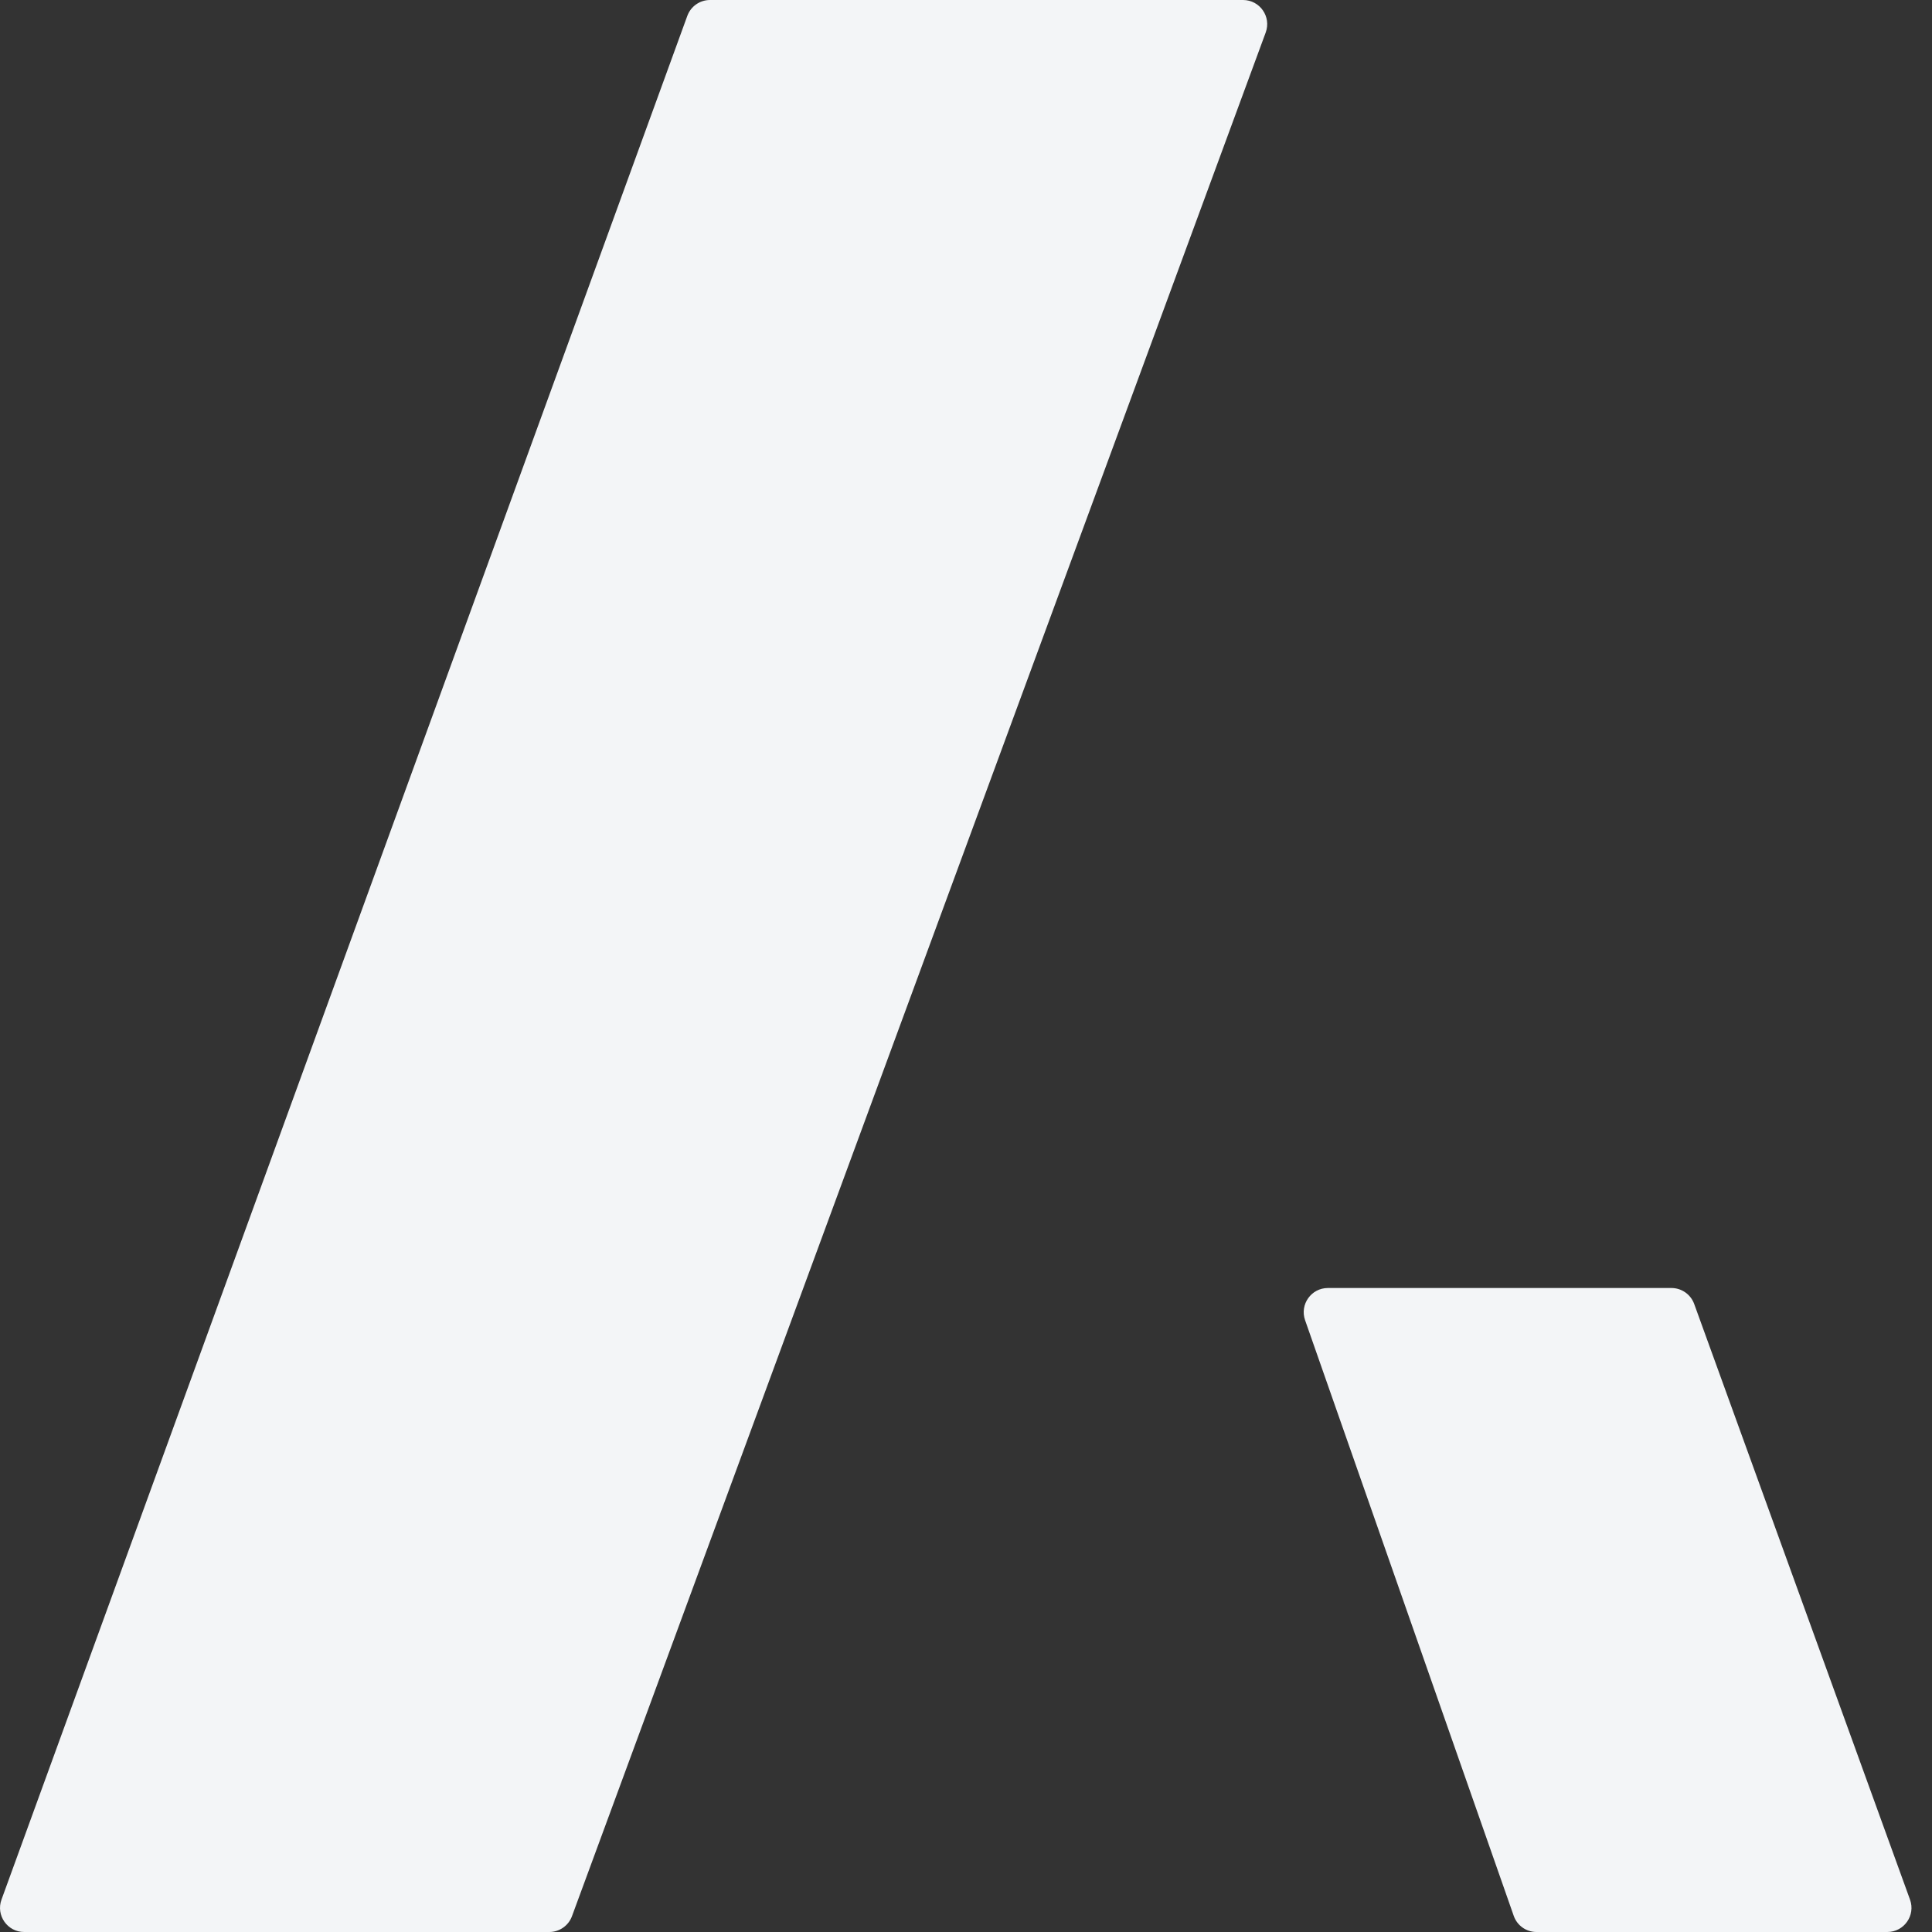 <svg preserveAspectRatio="none" width="100%" height="100%" overflow="visible" style="display: block;" viewBox="0 0 40 40" fill="none" xmlns="http://www.w3.org/2000/svg">
<rect x="0" y="0" width="40" height="40" fill="#333333" stroke="none"/>
<g id="Vector">
<path d="M0.031 39.329L14.23 0.329C14.302 0.131 14.49 0 14.7 0H25.736C26.084 0 26.325 0.346 26.205 0.673L11.842 39.673C11.77 39.869 11.582 40 11.373 40H0.5C0.153 40 -0.088 39.655 0.031 39.329Z" fill="#F3F5F7"/>
<path d="M39.545 39.33L35.076 26.996C35.004 26.799 34.816 26.667 34.606 26.667H27.492C27.148 26.667 26.907 27.007 27.02 27.332L31.34 39.665C31.41 39.866 31.599 40 31.812 40H39.075C39.421 40 39.663 39.656 39.545 39.33Z" fill="#F3F5F7"/>
</g>
</svg>
